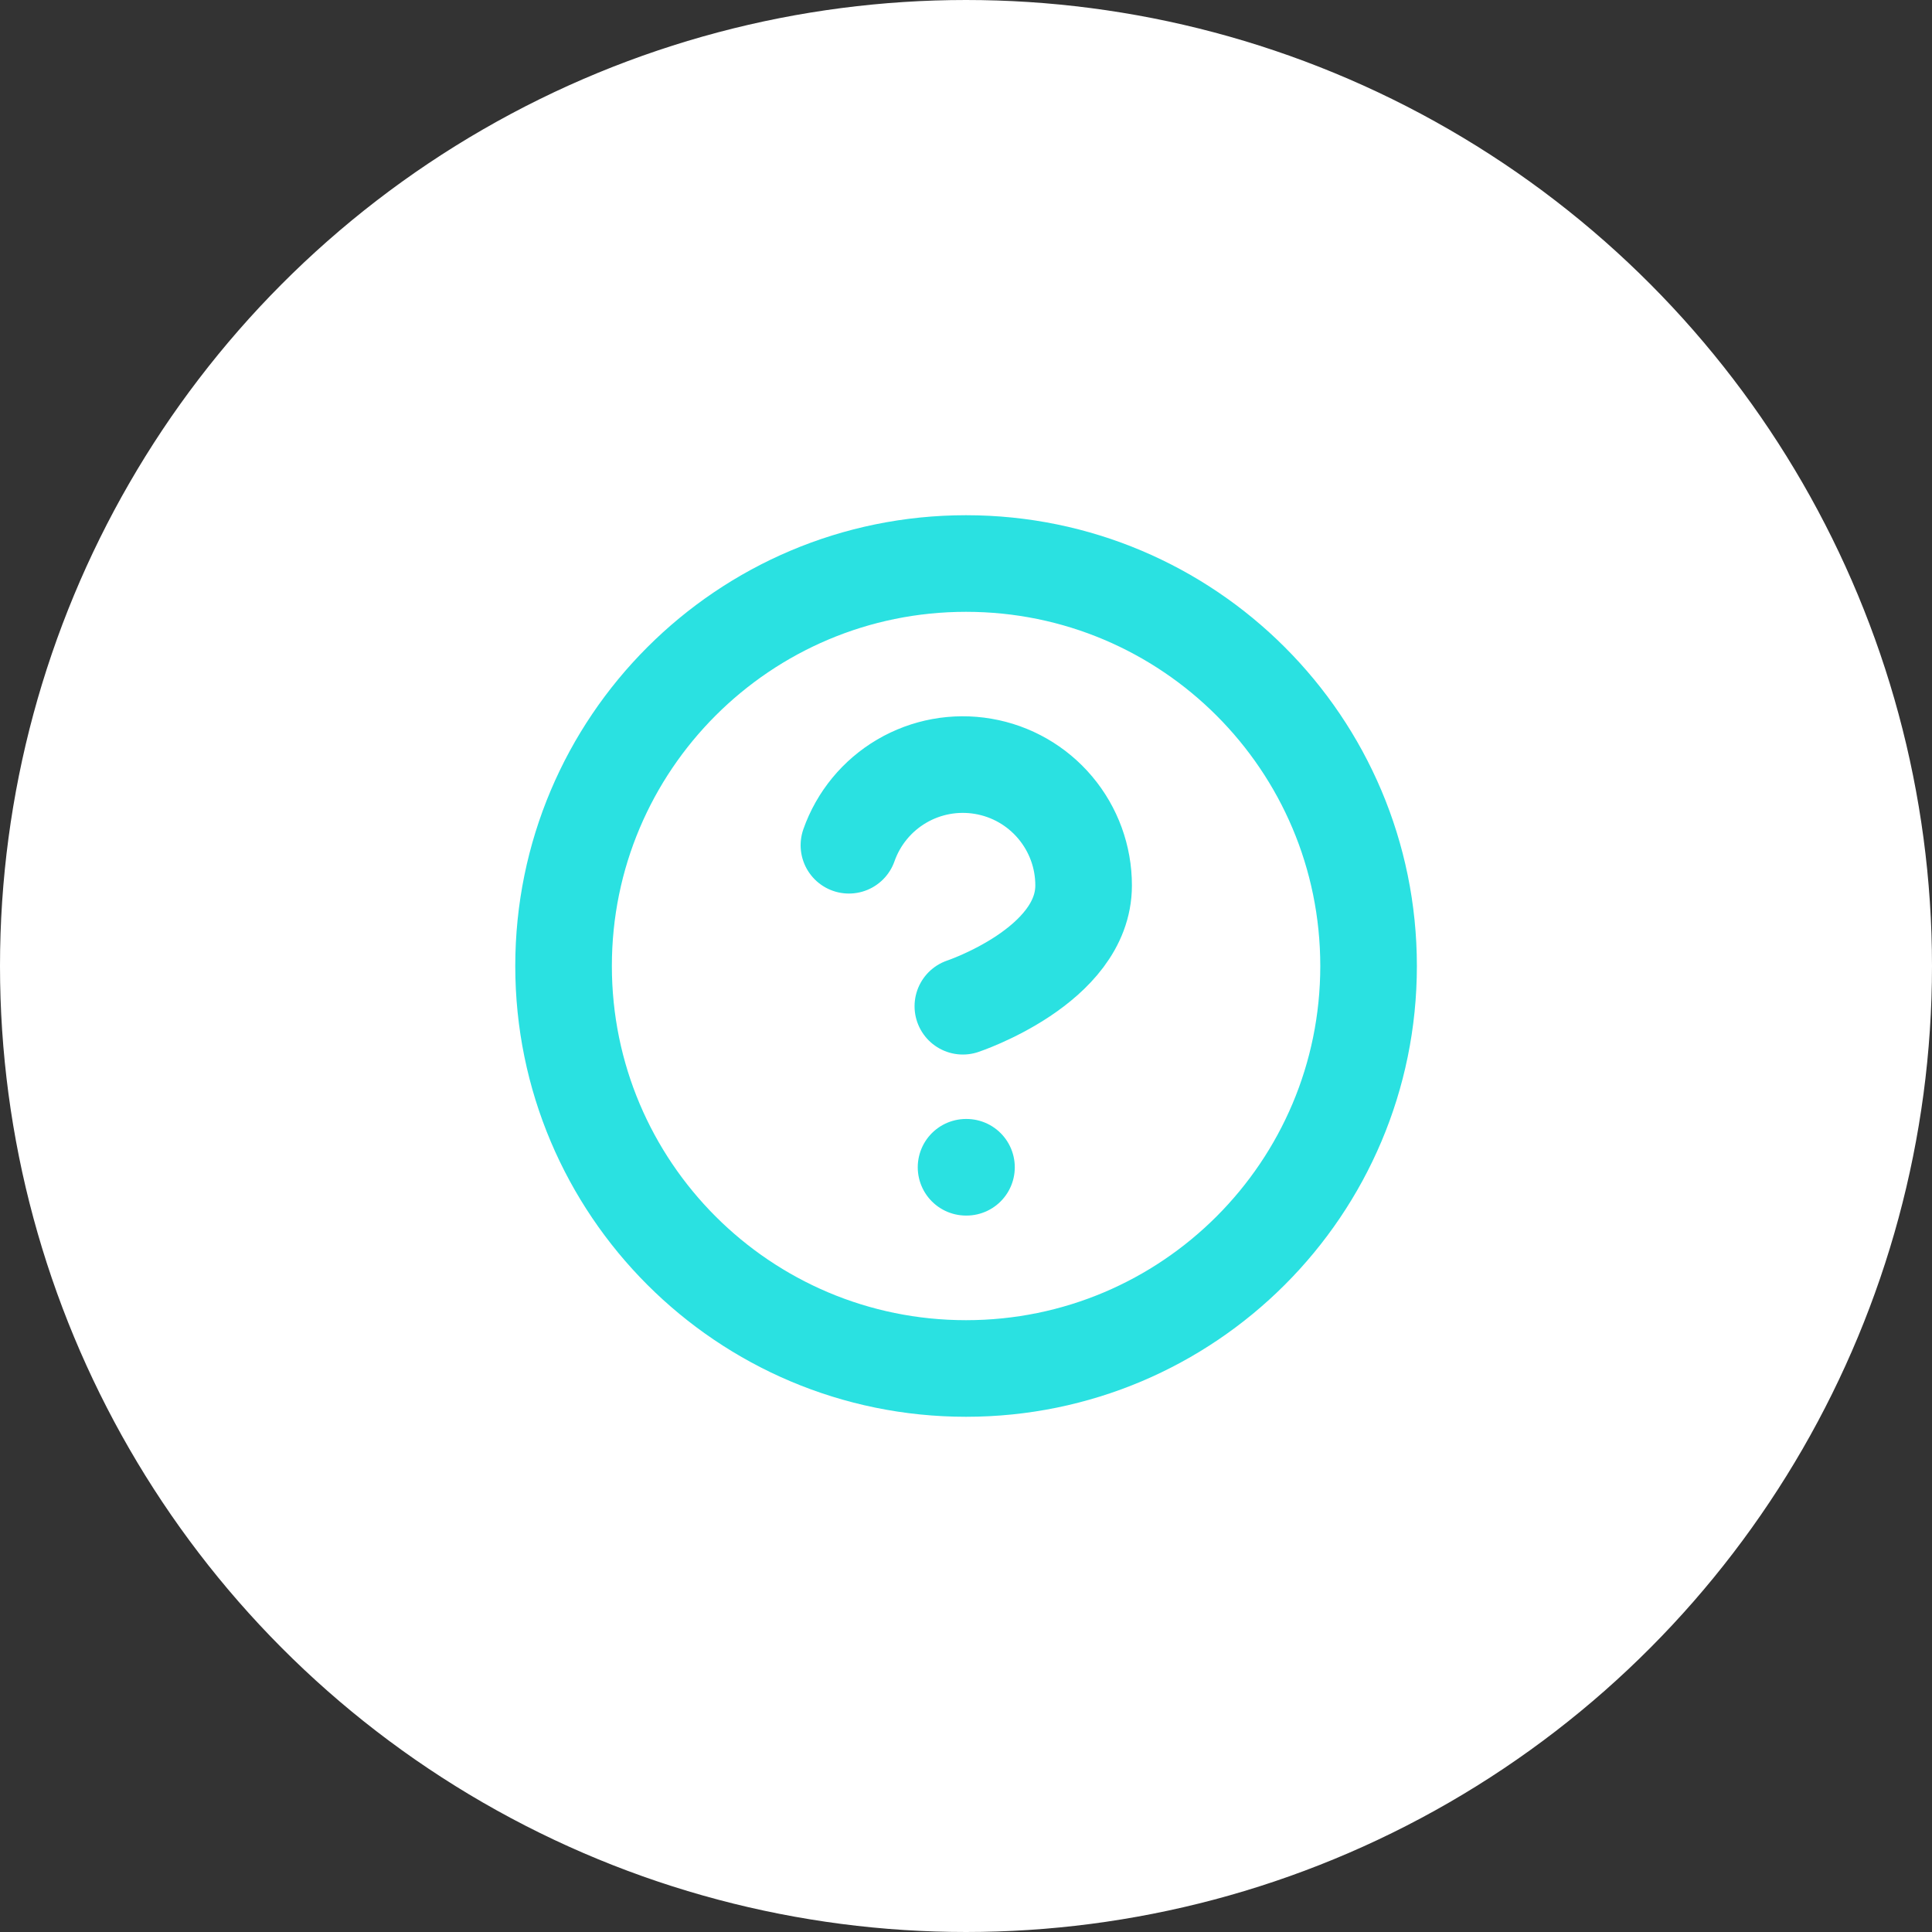 <svg width="40" height="40" viewBox="0 0 40 40" fill="none" xmlns="http://www.w3.org/2000/svg">
<rect x="0" y="0" width="40" height="40" fill="#333333" stroke="none"/>
<circle cx="20" cy="20" r="19.5" fill="white" stroke="white"/>
<g clip-path="url(#clip0_160_2086)">
<path d="M17.576 17.5C17.772 16.943 18.159 16.473 18.668 16.174C19.177 15.875 19.775 15.766 20.357 15.866C20.939 15.965 21.467 16.268 21.847 16.72C22.227 17.171 22.436 17.743 22.435 18.333C22.435 20 19.935 20.833 19.935 20.833M20.001 24.167H20.01M28.335 20C28.335 24.602 24.604 28.333 20.001 28.333C15.399 28.333 11.668 24.602 11.668 20C11.668 15.398 15.399 11.667 20.001 11.667C24.604 11.667 28.335 15.398 28.335 20Z" stroke="#2AE1E1" stroke-width="2" stroke-linecap="round" stroke-linejoin="round"/>
</g>
<defs>
<clipPath id="clip0_160_2086">
<rect width="20" height="20" fill="white" transform="translate(10 10)"/>
</clipPath>
</defs>
</svg>
